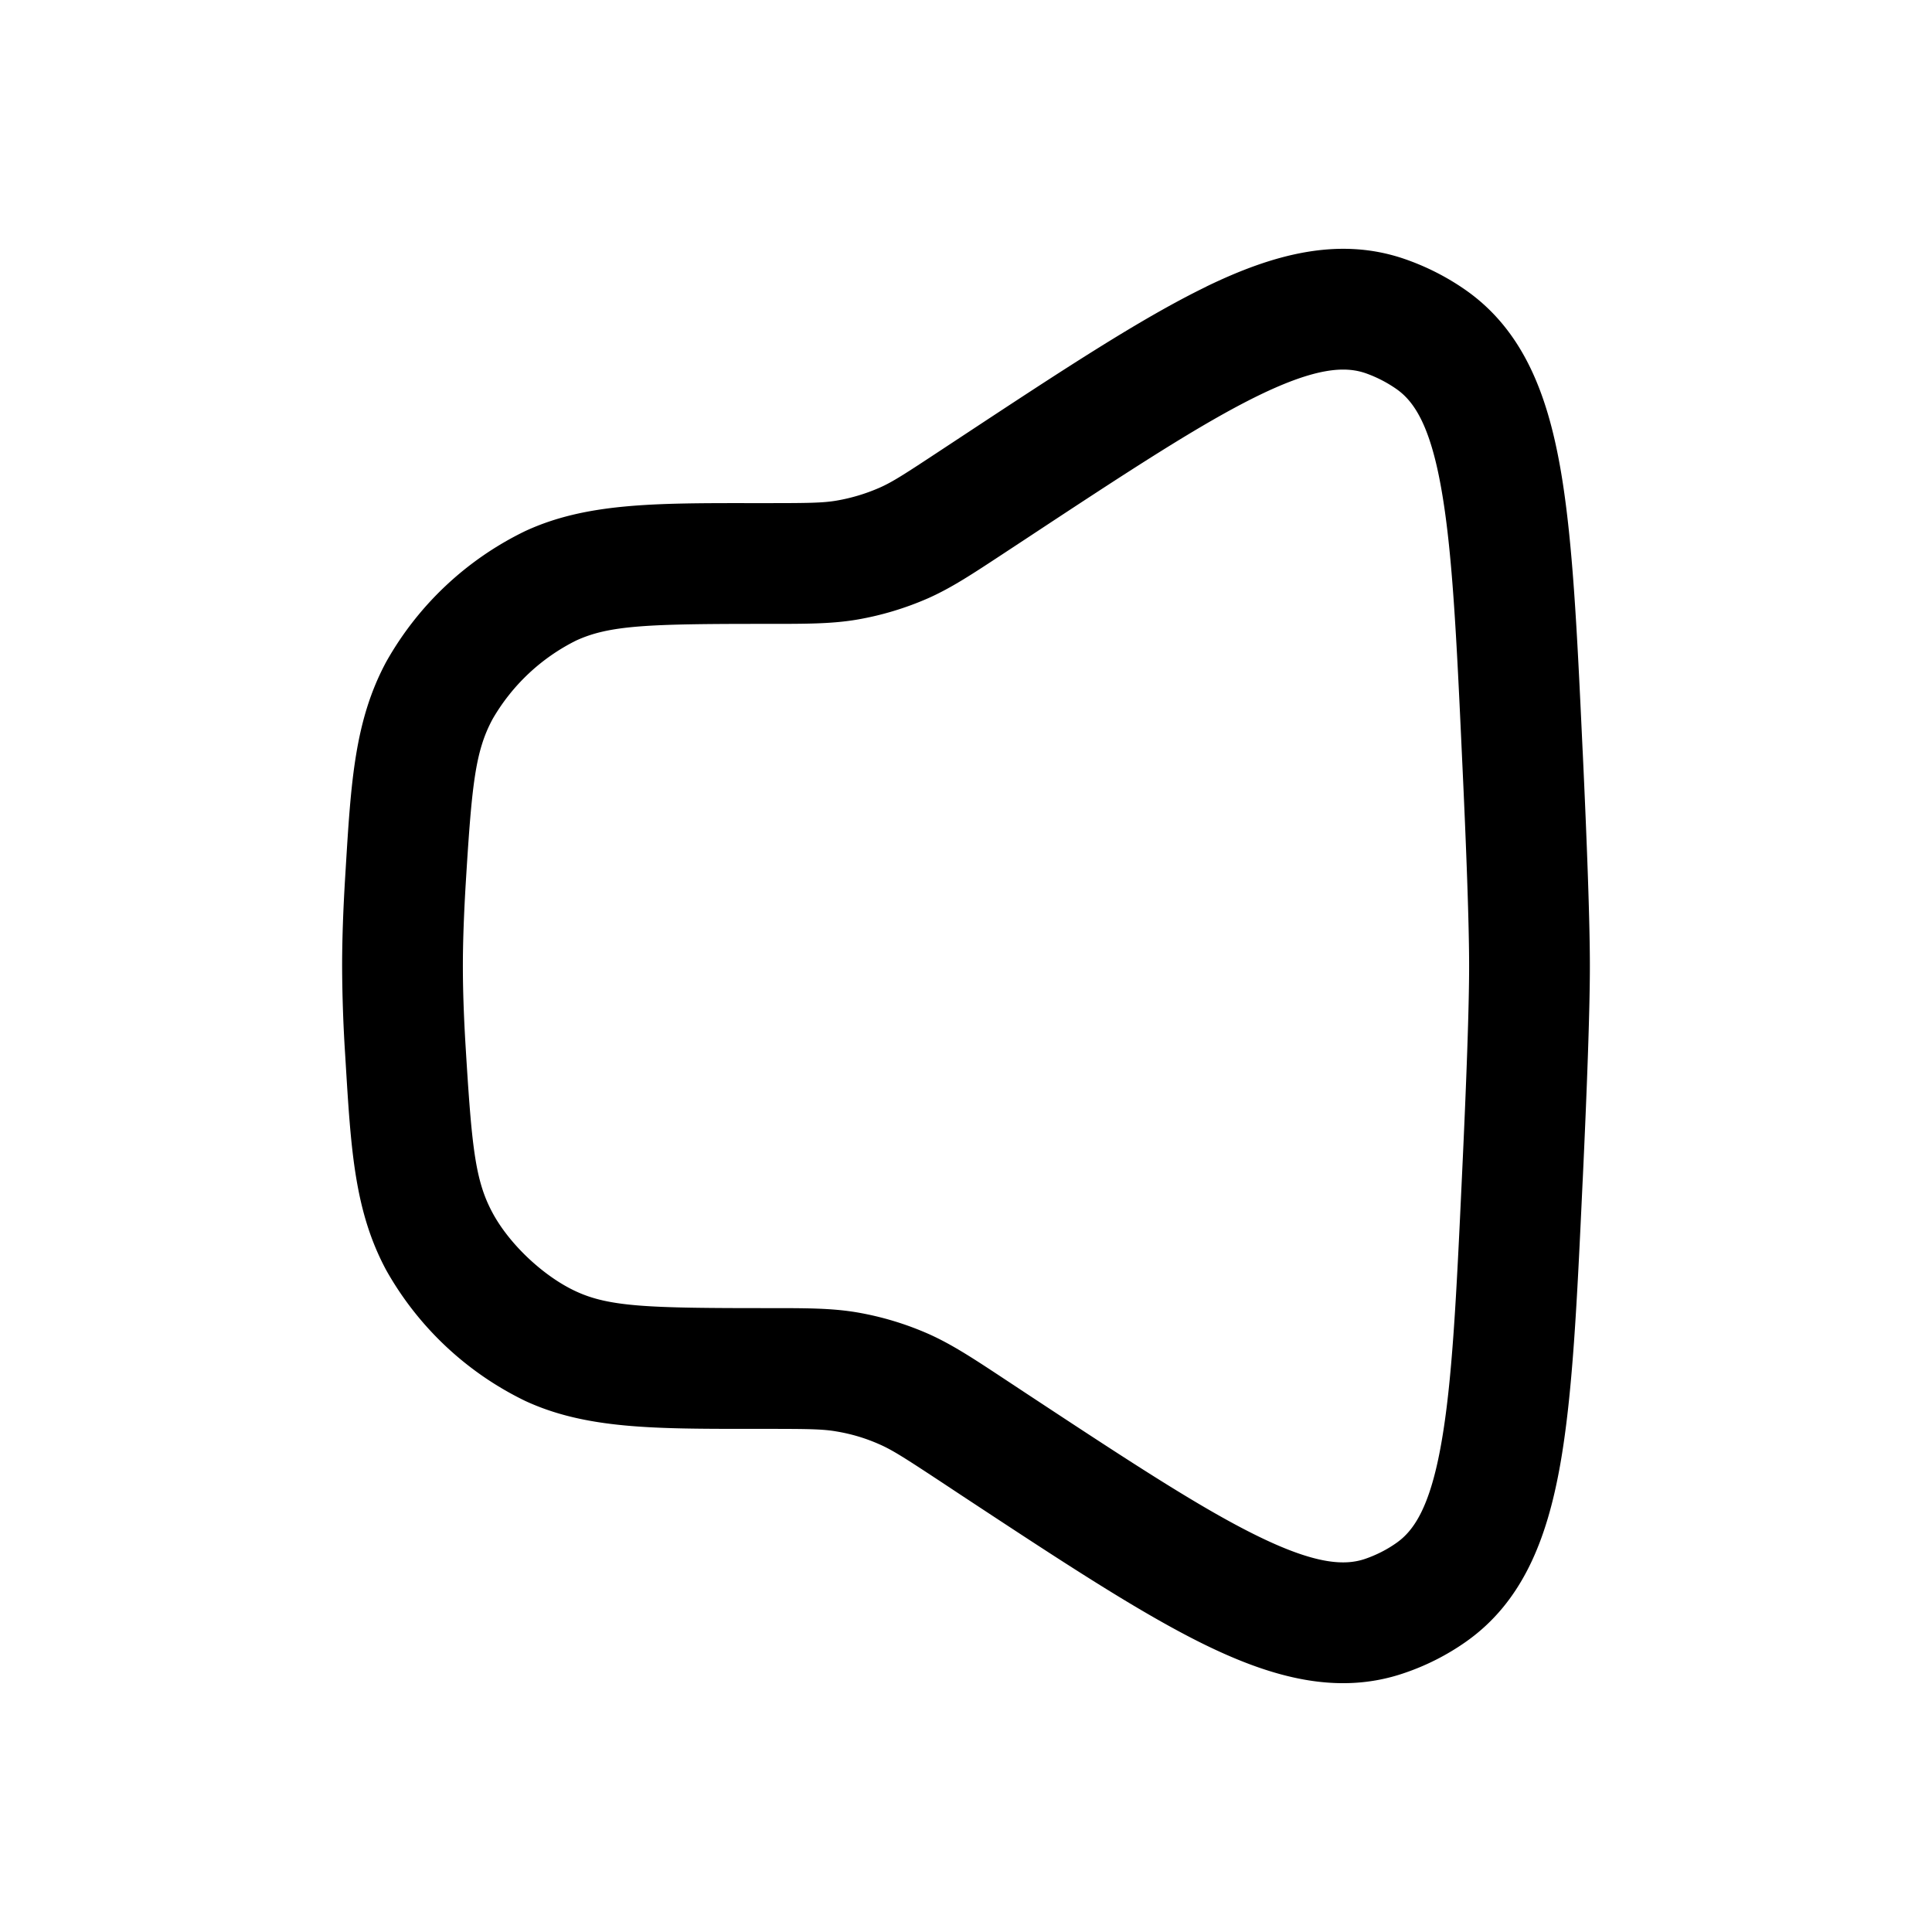 <svg viewBox="0 0 24 24"><path fill="currentColor" fill-rule="evenodd" d="M15.64 4.91c-.714.347-1.62.942-2.909 1.792l-.219.144l-.05.033c-.38.25-.643.424-.931.552a3.8 3.8 0 0 1-.89.267c-.31.052-.626.052-1.082.052H9.5c-1.444 0-1.93.016-2.345.208a2.47 2.47 0 0 0-1.036.975c-.218.405-.259.82-.336 2.084c-.02.347-.033.68-.033.983s.012.636.033.983c.077 1.264.118 1.68.336 2.084c.209.389.635.79 1.036.975c.414.192.901.208 2.345.208h.06c.455 0 .77 0 1.081.052q.462.079.89.267c.288.128.552.301.932.552l.05.033l.218.144c1.29.85 2.195 1.445 2.91 1.792c.711.346 1.068.36 1.317.275c.137-.047.272-.115.39-.199c.217-.152.415-.447.553-1.218c.14-.775.191-1.847.262-3.377c.053-1.12.087-2.06.087-2.571s-.034-1.451-.087-2.57c-.07-1.531-.122-2.603-.262-3.378c-.138-.771-.336-1.066-.552-1.218a1.6 1.6 0 0 0-.391-.2c-.25-.084-.605-.07-1.318.276m-.655-1.35c.826-.4 1.64-.624 2.457-.345c.272.093.534.226.769.391c.706.497 1.005 1.28 1.167 2.18c.159.884.213 2.056.281 3.516l.003.058c.052 1.115.088 2.088.088 2.64s-.036 1.525-.088 2.64l-.003.058c-.068 1.46-.122 2.632-.281 3.516c-.162.9-.461 1.683-1.167 2.18a3 3 0 0 1-.769.39c-.818.28-1.631.057-2.457-.344c-.814-.396-1.8-1.047-3.032-1.858l-.266-.176c-.448-.295-.602-.394-.762-.464q-.256-.114-.534-.16c-.171-.03-.354-.032-.89-.032h-.162c-1.217 0-2.062.001-2.814-.347a3.96 3.96 0 0 1-1.727-1.624c-.392-.729-.438-1.49-.504-2.575l-.008-.13A18 18 0 0 1 4.25 12c0-.341.014-.706.036-1.074l.008-.13c.066-1.084.112-1.846.504-2.575a3.96 3.96 0 0 1 1.727-1.624c.752-.348 1.597-.348 2.814-.347H9.5c.537 0 .72-.002.891-.031a2.3 2.3 0 0 0 .534-.16c.16-.07.314-.17.761-.465l.267-.176c1.231-.811 2.218-1.462 3.032-1.857" clip-rule="evenodd"/></svg>